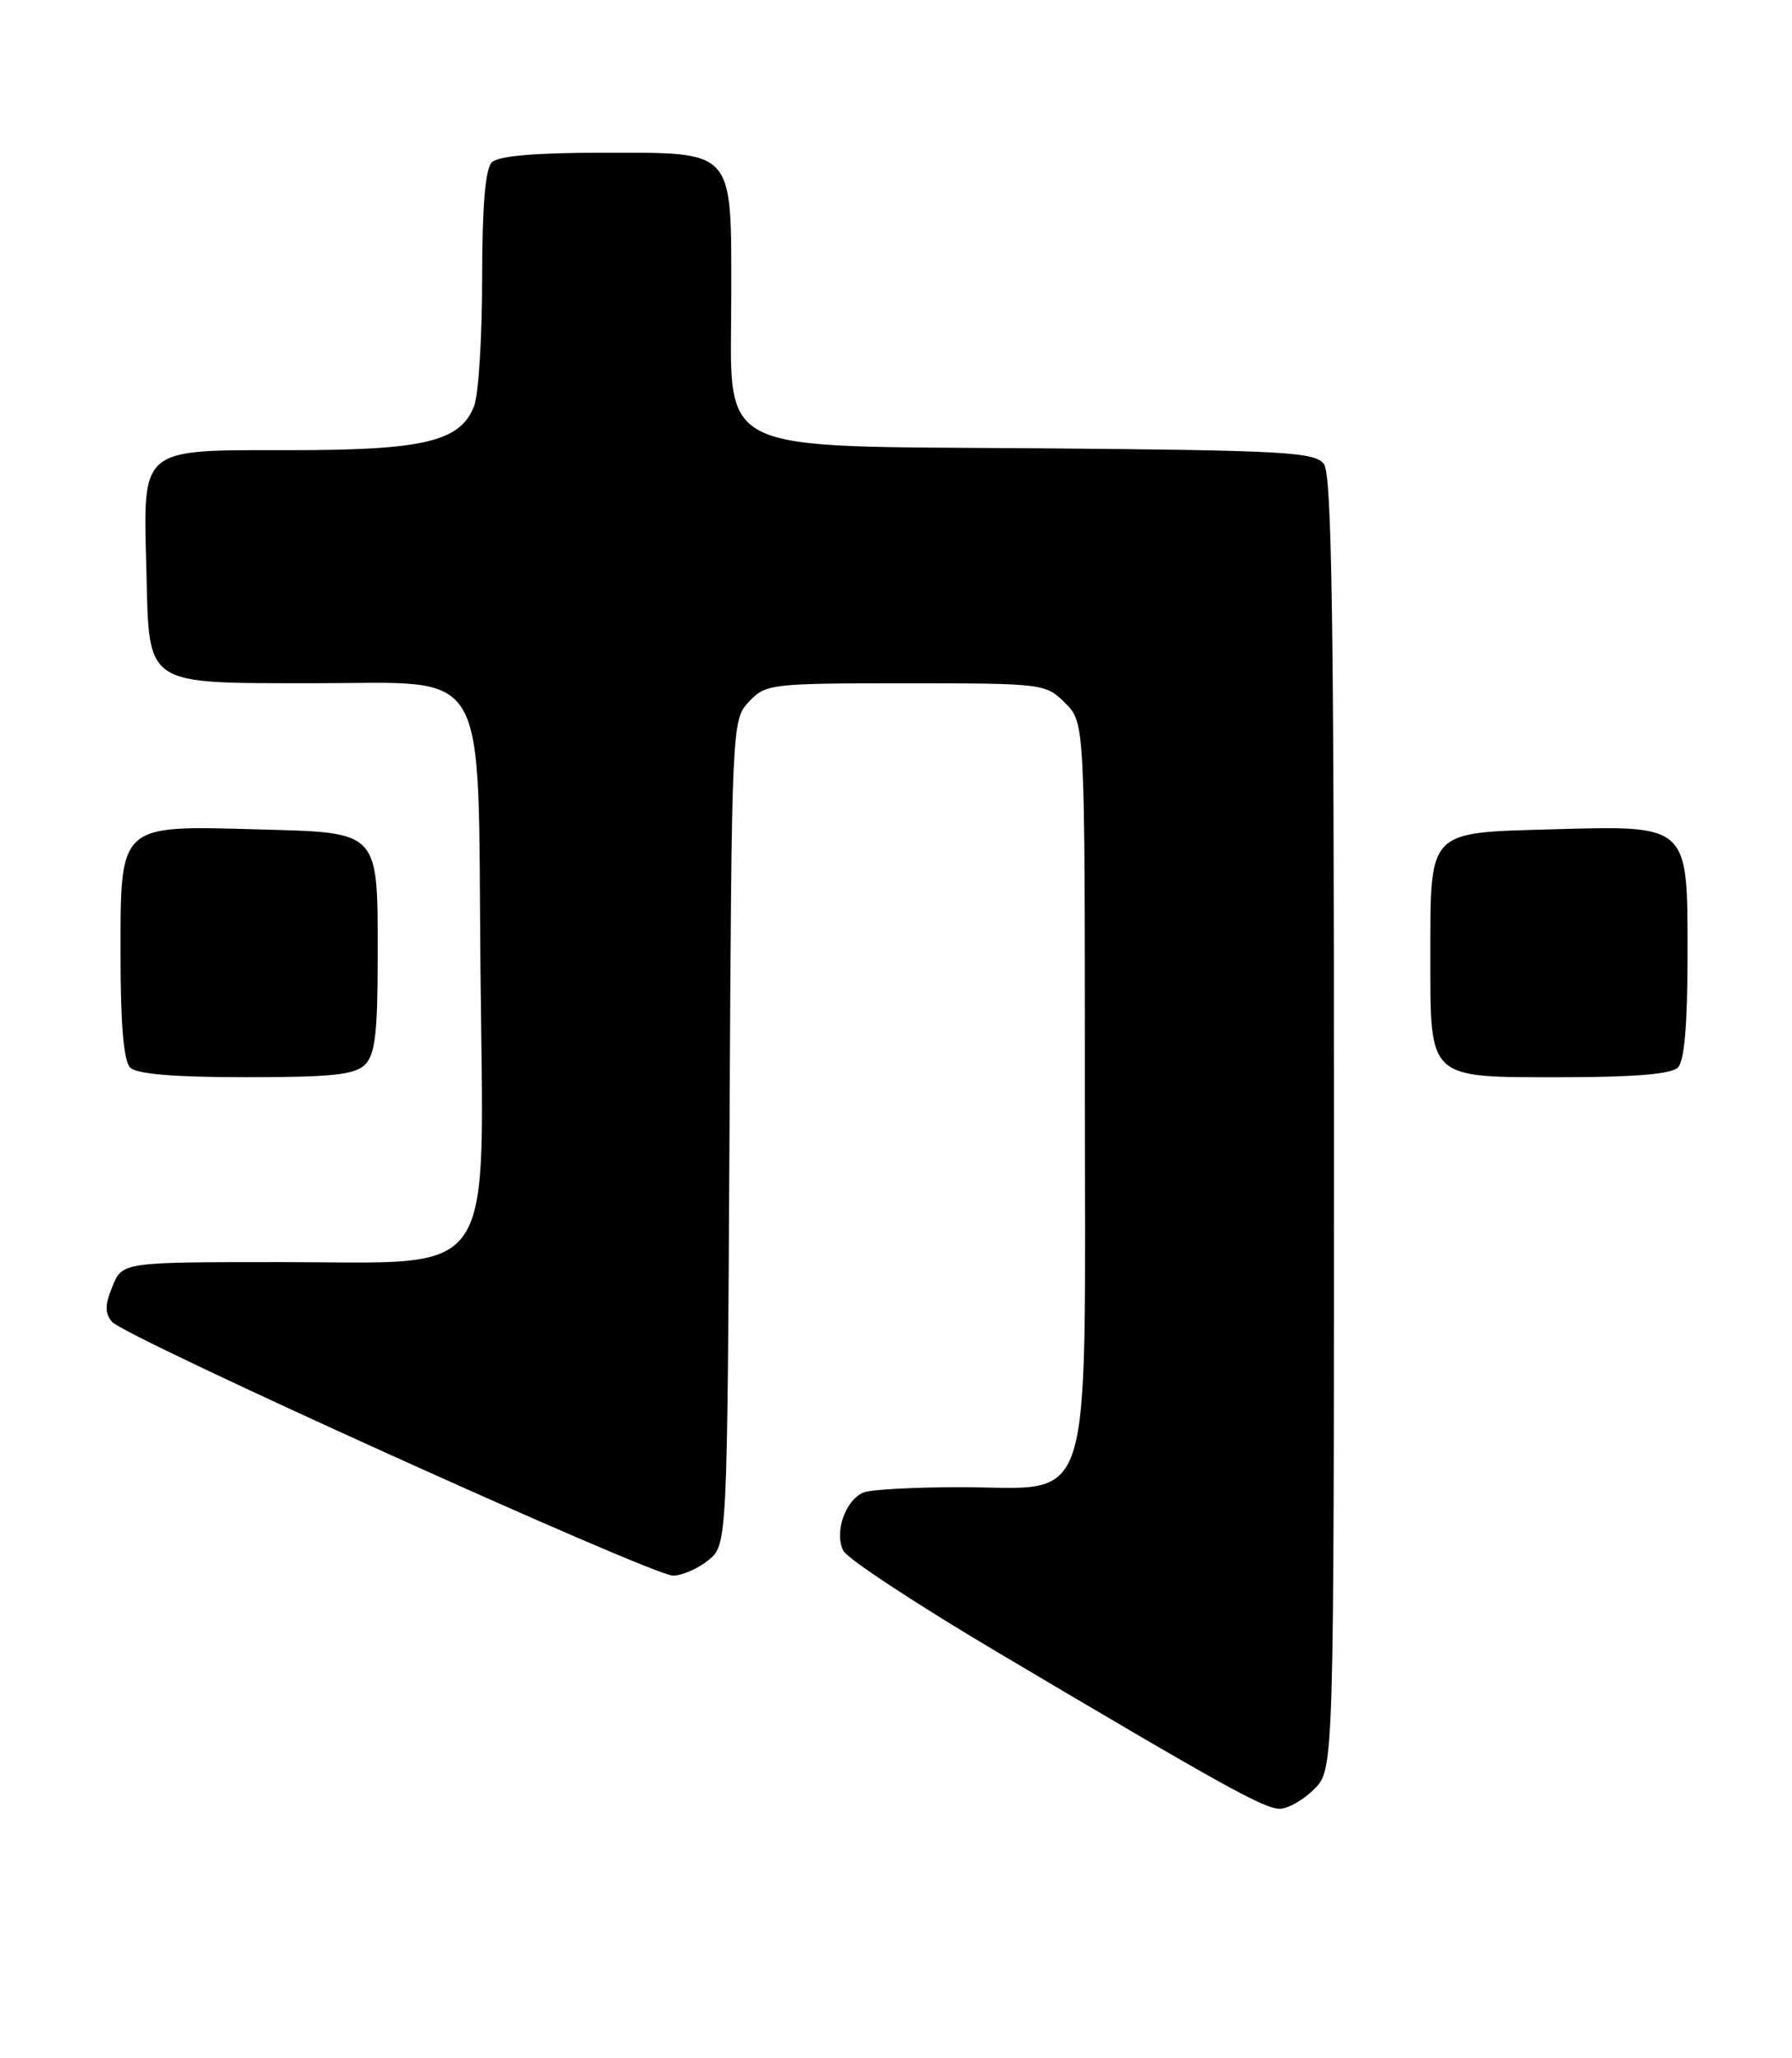 <?xml version="1.0" encoding="UTF-8" standalone="no"?>
<!DOCTYPE svg PUBLIC "-//W3C//DTD SVG 1.1//EN" "http://www.w3.org/Graphics/SVG/1.1/DTD/svg11.dtd" >
<svg xmlns="http://www.w3.org/2000/svg" xmlns:xlink="http://www.w3.org/1999/xlink" version="1.1" viewBox="0 0 223 256">
 <g >
 <path fill="currentColor"
d=" M 163.55 222.55 C 166.00 220.09 166.00 220.09 166.00 139.74 C 166.00 77.01 165.73 59.02 164.75 57.72 C 163.63 56.23 159.88 56.02 129.66 55.77 C 88.04 55.44 91.00 56.90 91.00 36.67 C 91.00 18.43 91.51 19.00 75.14 19.00 C 66.57 19.00 62.01 19.39 61.20 20.20 C 60.39 21.01 60.00 25.67 60.00 34.63 C 60.00 41.91 59.55 49.05 59.01 50.48 C 57.32 54.91 52.83 56.00 36.19 56.00 C 17.16 56.00 17.82 55.44 18.22 71.09 C 18.58 85.48 17.80 84.97 39.08 84.99 C 61.22 85.01 59.42 81.93 59.79 120.45 C 60.17 160.07 62.25 157.00 35.03 157.00 C 15.24 157.00 15.24 157.00 14.00 160.00 C 13.05 162.30 13.03 163.33 13.93 164.42 C 15.49 166.30 81.15 196.00 83.75 196.00 C 84.86 196.00 86.84 195.14 88.14 194.09 C 90.50 192.18 90.50 192.18 90.78 140.87 C 91.05 89.96 91.07 89.55 93.20 87.29 C 95.28 85.07 95.92 85.00 112.72 85.00 C 129.83 85.00 130.13 85.04 132.55 87.45 C 135.00 89.91 135.00 89.91 135.00 135.38 C 135.00 189.41 136.38 185.00 119.45 185.00 C 113.79 185.00 108.42 185.29 107.51 185.64 C 105.21 186.52 103.76 190.68 104.97 192.94 C 105.50 193.93 114.16 199.62 124.22 205.58 C 152.39 222.28 157.31 225.00 159.27 225.00 C 160.27 225.00 162.20 223.90 163.55 222.55 Z  M 45.43 132.43 C 46.68 131.18 47.00 128.46 47.00 119.12 C 47.00 103.17 47.39 103.59 32.04 103.17 C 14.70 102.69 15.00 102.41 15.00 118.82 C 15.00 127.43 15.39 131.99 16.20 132.80 C 17.01 133.61 21.67 134.00 30.63 134.00 C 41.32 134.00 44.16 133.70 45.43 132.43 Z  M 208.80 132.80 C 209.61 131.99 210.00 127.43 210.00 118.82 C 210.00 102.41 210.30 102.69 192.96 103.17 C 177.64 103.59 178.00 103.21 178.00 118.86 C 178.00 134.43 177.54 134.00 194.45 134.00 C 203.35 134.00 207.99 133.61 208.80 132.80 Z "/>
</g>
</svg>